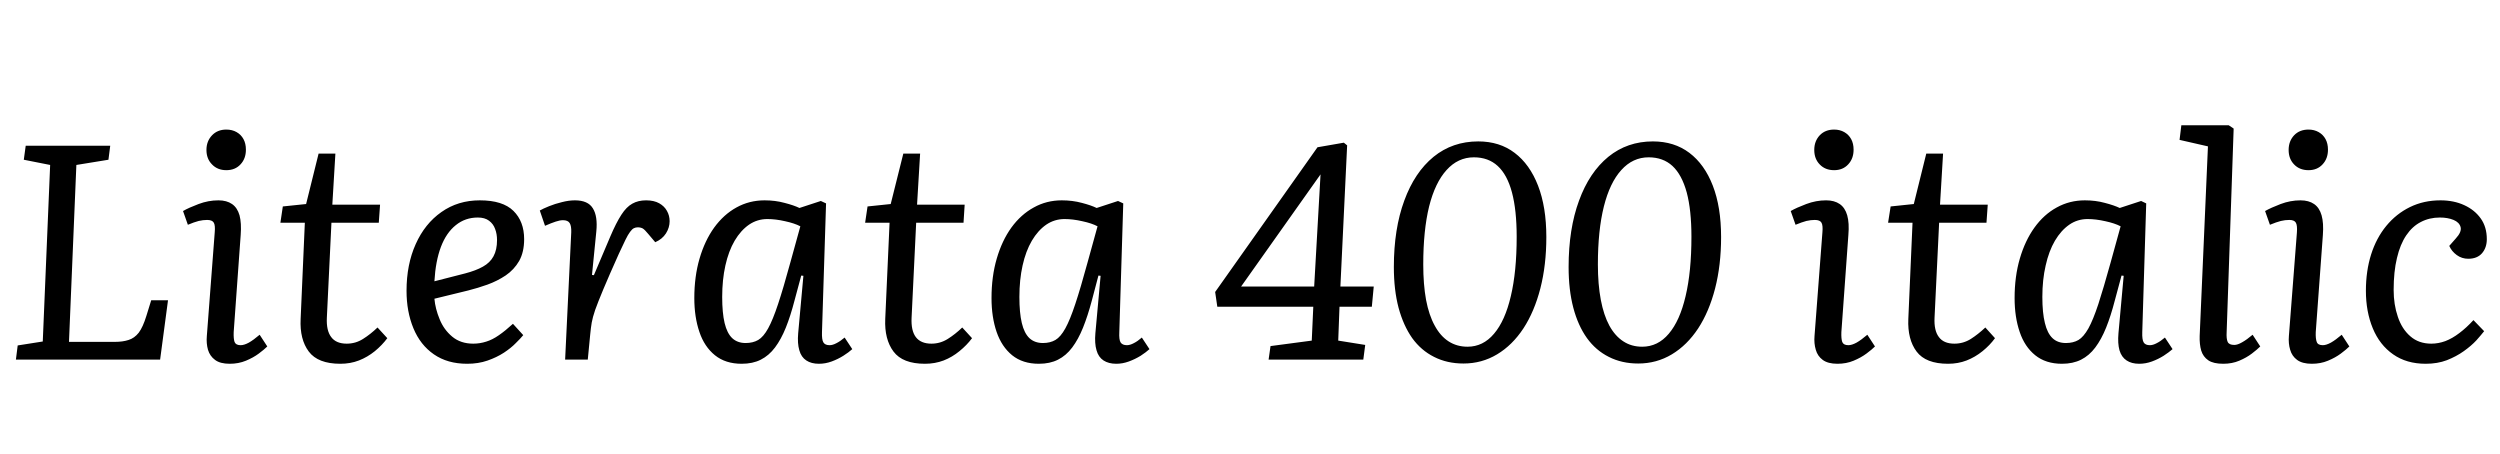 <svg xmlns="http://www.w3.org/2000/svg" xmlns:xlink="http://www.w3.org/1999/xlink" width="196.416" height="35.64"><path fill="black" d="M1.25 28.25L1.39 27.14L3.36 26.83L3.94 12.96L1.87 12.55L2.02 11.45L8.66 11.45L8.52 12.55L6 12.96L5.42 26.86L9.02 26.86Q9.65 26.86 10.10 26.71Q10.56 26.57 10.90 26.14Q11.23 25.70 11.50 24.82L11.50 24.82L11.88 23.59L13.20 23.59L12.58 28.25L1.25 28.25ZM16.25 26.40L16.87 18.26Q16.92 17.71 16.80 17.50Q16.68 17.28 16.27 17.28L16.27 17.28Q15.96 17.28 15.61 17.36Q15.26 17.45 14.76 17.66L14.76 17.66L14.38 16.58Q14.83 16.32 15.60 16.03Q16.37 15.74 17.16 15.74L17.16 15.74Q17.81 15.74 18.23 16.03Q18.65 16.32 18.82 16.92Q18.98 17.52 18.91 18.46L18.91 18.46L18.36 26.09Q18.34 26.62 18.43 26.87Q18.53 27.12 18.91 27.12L18.91 27.12Q19.18 27.12 19.55 26.92Q19.92 26.71 20.40 26.30L20.40 26.30L21 27.22Q20.76 27.46 20.33 27.78Q19.90 28.10 19.32 28.34Q18.74 28.58 18.05 28.58L18.05 28.58Q17.30 28.58 16.90 28.28Q16.49 27.98 16.34 27.48Q16.20 26.98 16.25 26.40L16.25 26.40ZM16.22 11.78L16.22 11.78Q16.22 11.09 16.66 10.63Q17.09 10.18 17.78 10.18L17.78 10.18Q18.24 10.18 18.59 10.38Q18.94 10.58 19.13 10.93Q19.32 11.28 19.32 11.76L19.32 11.76Q19.32 12.46 18.90 12.91Q18.48 13.37 17.78 13.37L17.78 13.37Q17.09 13.37 16.66 12.92Q16.22 12.48 16.22 11.78ZM22.03 17.50L22.22 16.22L24.05 16.03L25.03 12.07L26.35 12.07L26.11 16.08L29.86 16.08L29.76 17.50L26.04 17.50L25.68 24.96Q25.63 25.97 26.02 26.48Q26.40 27 27.24 27L27.24 27Q27.94 27 28.52 26.63Q29.11 26.26 29.66 25.73L29.66 25.73L30.43 26.57Q30.02 27.12 29.45 27.59Q28.87 28.06 28.20 28.32Q27.53 28.58 26.74 28.58L26.74 28.58Q24.98 28.58 24.26 27.62Q23.54 26.66 23.62 25.06L23.62 25.06L23.95 17.50L22.03 17.50ZM37.70 15.74L37.70 15.74Q39.50 15.74 40.34 16.57Q41.18 17.40 41.18 18.79L41.18 18.79Q41.18 19.80 40.79 20.50Q40.39 21.19 39.73 21.64Q39.07 22.08 38.30 22.36Q37.54 22.63 36.79 22.82L36.79 22.82L34.13 23.47Q34.20 24.26 34.54 25.08Q34.87 25.90 35.53 26.45Q36.19 27 37.18 27L37.18 27Q37.70 27 38.20 26.84Q38.69 26.69 39.19 26.34Q39.70 25.99 40.30 25.44L40.30 25.44L41.11 26.33Q40.90 26.59 40.52 26.96Q40.15 27.34 39.59 27.71Q39.02 28.08 38.30 28.33Q37.58 28.58 36.70 28.58L36.70 28.58Q35.16 28.58 34.09 27.84Q33.02 27.10 32.48 25.79Q31.94 24.48 31.94 22.85L31.94 22.85Q31.94 20.78 32.66 19.18Q33.38 17.57 34.68 16.66Q35.98 15.74 37.70 15.74ZM39.05 18.86L39.05 18.86Q39.05 18.38 38.90 17.99Q38.76 17.59 38.42 17.34Q38.09 17.09 37.54 17.09L37.54 17.09Q36.55 17.09 35.81 17.69Q35.06 18.29 34.64 19.40Q34.22 20.52 34.13 22.10L34.13 22.10L36.55 21.48Q37.39 21.26 37.94 20.95Q38.50 20.64 38.77 20.14Q39.05 19.63 39.05 18.86ZM44.40 28.25L44.88 18.26Q44.90 17.76 44.76 17.53Q44.62 17.30 44.23 17.30L44.23 17.30Q43.99 17.30 43.66 17.41Q43.32 17.52 42.82 17.74L42.82 17.74L42.41 16.54Q42.67 16.39 43.14 16.20Q43.61 16.01 44.15 15.88Q44.69 15.74 45.17 15.74L45.17 15.74Q46.20 15.74 46.58 16.37Q46.97 16.99 46.85 18.19L46.85 18.19L46.51 21.60L46.66 21.62L47.95 18.58Q48.41 17.50 48.82 16.87Q49.22 16.25 49.68 16.00Q50.14 15.74 50.76 15.74L50.76 15.74Q51.38 15.74 51.79 15.97Q52.20 16.20 52.40 16.57Q52.61 16.94 52.61 17.38L52.61 17.38Q52.61 17.88 52.32 18.34Q52.03 18.79 51.48 19.03L51.48 19.03L50.93 18.38Q50.66 18.05 50.50 17.95Q50.33 17.86 50.11 17.86L50.11 17.86Q49.94 17.86 49.80 17.93Q49.66 18 49.50 18.22Q49.34 18.43 49.14 18.84Q48.94 19.25 48.62 19.94L48.62 19.94Q47.83 21.70 47.40 22.73Q46.97 23.76 46.76 24.35Q46.56 24.94 46.49 25.34Q46.42 25.75 46.37 26.28L46.37 26.28L46.18 28.25L44.40 28.25ZM64.90 15.98L64.58 26.09Q64.56 26.69 64.69 26.90Q64.82 27.12 65.18 27.12L65.18 27.12Q65.42 27.12 65.72 26.96Q66.02 26.81 66.36 26.52L66.36 26.52L66.96 27.43Q66.70 27.67 66.26 27.95Q65.83 28.22 65.34 28.40Q64.85 28.58 64.34 28.58L64.34 28.58Q63.74 28.58 63.35 28.32Q62.95 28.06 62.80 27.52Q62.64 26.98 62.71 26.18L62.71 26.18L63.12 21.67L62.95 21.65L62.42 23.62Q62.11 24.82 61.74 25.74Q61.37 26.66 60.89 27.30Q60.41 27.94 59.77 28.26Q59.14 28.58 58.27 28.58L58.27 28.58Q57 28.58 56.17 27.91Q55.34 27.24 54.95 26.08Q54.55 24.91 54.55 23.42L54.55 23.42Q54.55 21.72 54.96 20.32Q55.37 18.91 56.11 17.88Q56.86 16.85 57.86 16.30Q58.87 15.74 60.07 15.74L60.07 15.74Q60.91 15.74 61.64 15.94Q62.38 16.13 62.81 16.34L62.81 16.34L64.49 15.79L64.90 15.98ZM58.58 26.95L58.58 26.95Q59.16 26.95 59.57 26.71Q59.98 26.47 60.35 25.80Q60.72 25.13 61.13 23.89Q61.54 22.66 62.09 20.64L62.09 20.64L62.88 17.78Q62.42 17.54 61.68 17.38Q60.94 17.21 60.29 17.21L60.29 17.21Q59.50 17.21 58.85 17.65Q58.20 18.10 57.72 18.91Q57.24 19.73 56.99 20.86Q56.74 21.98 56.74 23.33L56.74 23.33Q56.74 24.58 56.93 25.38Q57.12 26.18 57.53 26.57Q57.94 26.95 58.58 26.95ZM67.97 17.50L68.16 16.22L69.98 16.03L70.97 12.07L72.29 12.07L72.05 16.08L75.79 16.08L75.70 17.50L71.98 17.50L71.62 24.96Q71.57 25.97 71.95 26.48Q72.34 27 73.18 27L73.18 27Q73.87 27 74.46 26.63Q75.05 26.26 75.60 25.73L75.60 25.73L76.37 26.57Q75.96 27.12 75.38 27.59Q74.81 28.06 74.14 28.32Q73.46 28.58 72.67 28.58L72.67 28.58Q70.92 28.58 70.20 27.62Q69.48 26.66 69.55 25.06L69.55 25.06L69.89 17.50L67.97 17.50ZM88.25 15.98L87.94 26.09Q87.91 26.69 88.04 26.90Q88.18 27.12 88.54 27.12L88.54 27.12Q88.78 27.12 89.08 26.96Q89.38 26.81 89.71 26.52L89.71 26.52L90.31 27.43Q90.05 27.67 89.62 27.95Q89.18 28.22 88.69 28.40Q88.20 28.58 87.70 28.58L87.70 28.58Q87.10 28.58 86.70 28.32Q86.30 28.06 86.15 27.52Q85.99 26.98 86.06 26.18L86.06 26.18L86.47 21.67L86.30 21.65L85.78 23.62Q85.46 24.82 85.09 25.74Q84.72 26.66 84.24 27.30Q83.76 27.94 83.12 28.26Q82.49 28.58 81.62 28.58L81.62 28.58Q80.35 28.58 79.52 27.91Q78.70 27.24 78.30 26.08Q77.90 24.91 77.90 23.42L77.90 23.42Q77.90 21.72 78.31 20.32Q78.72 18.91 79.46 17.88Q80.21 16.85 81.22 16.30Q82.22 15.74 83.42 15.74L83.42 15.74Q84.26 15.74 85.00 15.94Q85.73 16.13 86.16 16.34L86.16 16.34L87.84 15.79L88.25 15.98ZM81.94 26.95L81.94 26.95Q82.51 26.95 82.92 26.71Q83.33 26.47 83.70 25.80Q84.07 25.13 84.48 23.89Q84.89 22.66 85.44 20.64L85.44 20.64L86.23 17.78Q85.78 17.54 85.03 17.38Q84.29 17.21 83.64 17.21L83.64 17.21Q82.85 17.21 82.20 17.65Q81.55 18.10 81.07 18.91Q80.59 19.73 80.34 20.86Q80.09 21.98 80.09 23.33L80.09 23.33Q80.09 24.58 80.28 25.38Q80.47 26.18 80.88 26.57Q81.29 26.95 81.94 26.95ZM105.84 11.42L105.31 22.51L107.93 22.51L107.78 24.10L105.24 24.10L105.14 26.76L107.26 27.10L107.11 28.25L99.67 28.25L99.82 27.19L103.06 26.76L103.18 24.10L95.64 24.10L95.47 22.94L103.51 11.57L105.58 11.21L105.84 11.42ZM97.51 22.51L103.25 22.51L103.75 13.70L97.51 22.51ZM109.51 20.98L109.51 20.98Q109.51 17.98 110.33 15.76Q111.14 13.54 112.63 12.32Q114.12 11.11 116.14 11.11L116.14 11.11Q117.82 11.11 119.00 12.01Q120.19 12.91 120.84 14.59Q121.49 16.27 121.49 18.62L121.49 18.62Q121.49 20.83 121.02 22.66Q120.55 24.48 119.69 25.80Q118.82 27.12 117.62 27.84Q116.42 28.56 114.98 28.56L114.98 28.56Q113.69 28.56 112.67 28.04Q111.65 27.53 110.95 26.56Q110.26 25.58 109.88 24.18Q109.51 22.78 109.51 20.98ZM115.80 12.36L115.80 12.36Q114.55 12.36 113.65 13.36Q112.75 14.35 112.28 16.22Q111.82 18.10 111.82 20.78L111.82 20.78Q111.82 22.34 112.04 23.56Q112.27 24.77 112.72 25.58Q113.16 26.40 113.81 26.82Q114.46 27.24 115.30 27.24L115.30 27.24Q116.52 27.24 117.38 26.22Q118.25 25.20 118.70 23.27Q119.16 21.34 119.16 18.60L119.16 18.60Q119.16 16.51 118.79 15.12Q118.42 13.73 117.67 13.04Q116.93 12.36 115.80 12.36ZM123.24 20.98L123.24 20.98Q123.24 17.98 124.06 15.76Q124.87 13.54 126.36 12.32Q127.85 11.11 129.86 11.11L129.86 11.11Q131.54 11.11 132.73 12.01Q133.92 12.91 134.57 14.59Q135.22 16.27 135.22 18.62L135.22 18.62Q135.22 20.83 134.75 22.66Q134.28 24.48 133.42 25.80Q132.55 27.12 131.35 27.84Q130.15 28.56 128.71 28.56L128.71 28.56Q127.42 28.56 126.40 28.04Q125.38 27.53 124.68 26.56Q123.98 25.58 123.61 24.18Q123.24 22.78 123.24 20.98ZM129.53 12.36L129.53 12.36Q128.28 12.36 127.38 13.36Q126.48 14.35 126.01 16.22Q125.54 18.10 125.54 20.78L125.54 20.78Q125.54 22.34 125.77 23.56Q126.00 24.77 126.44 25.58Q126.89 26.40 127.54 26.82Q128.18 27.24 129.02 27.24L129.02 27.24Q130.25 27.24 131.11 26.22Q131.98 25.20 132.43 23.27Q132.89 21.34 132.89 18.60L132.89 18.60Q132.89 16.51 132.52 15.12Q132.14 13.73 131.40 13.04Q130.66 12.36 129.53 12.36ZM142.56 26.40L143.18 18.26Q143.23 17.71 143.11 17.50Q142.99 17.28 142.58 17.28L142.58 17.28Q142.27 17.28 141.92 17.36Q141.58 17.45 141.07 17.66L141.07 17.66L140.69 16.58Q141.14 16.32 141.91 16.03Q142.68 15.74 143.47 15.74L143.47 15.74Q144.12 15.74 144.54 16.03Q144.96 16.32 145.13 16.92Q145.30 17.52 145.22 18.46L145.22 18.46L144.67 26.09Q144.65 26.62 144.74 26.87Q144.84 27.12 145.22 27.12L145.22 27.12Q145.49 27.12 145.86 26.92Q146.23 26.71 146.71 26.30L146.71 26.30L147.31 27.22Q147.07 27.46 146.64 27.78Q146.21 28.10 145.63 28.34Q145.06 28.58 144.36 28.58L144.36 28.58Q143.62 28.58 143.21 28.28Q142.80 27.98 142.66 27.48Q142.51 26.98 142.56 26.40L142.56 26.40ZM142.54 11.78L142.54 11.78Q142.54 11.09 142.97 10.63Q143.40 10.18 144.10 10.18L144.10 10.18Q144.55 10.18 144.90 10.38Q145.25 10.58 145.44 10.93Q145.63 11.28 145.63 11.76L145.63 11.76Q145.63 12.46 145.21 12.91Q144.79 13.37 144.10 13.37L144.10 13.37Q143.40 13.37 142.97 12.92Q142.54 12.48 142.54 11.78ZM148.34 17.50L148.54 16.22L150.36 16.03L151.34 12.07L152.66 12.07L152.42 16.08L156.17 16.08L156.07 17.50L152.35 17.50L151.99 24.96Q151.94 25.97 152.33 26.48Q152.71 27 153.55 27L153.55 27Q154.25 27 154.84 26.63Q155.42 26.26 155.98 25.73L155.98 25.73L156.74 26.57Q156.34 27.12 155.76 27.59Q155.18 28.06 154.51 28.32Q153.84 28.58 153.05 28.58L153.05 28.58Q151.30 28.58 150.58 27.62Q149.86 26.66 149.93 25.06L149.93 25.06L150.26 17.50L148.34 17.50ZM168.62 15.98L168.31 26.09Q168.29 26.69 168.42 26.90Q168.55 27.12 168.91 27.12L168.91 27.12Q169.15 27.12 169.45 26.96Q169.75 26.81 170.09 26.52L170.09 26.52L170.69 27.43Q170.42 27.67 169.99 27.95Q169.56 28.22 169.07 28.40Q168.58 28.58 168.07 28.58L168.07 28.58Q167.47 28.58 167.08 28.32Q166.68 28.06 166.52 27.52Q166.37 26.98 166.44 26.18L166.44 26.18L166.85 21.67L166.68 21.65L166.15 23.62Q165.84 24.82 165.47 25.74Q165.10 26.66 164.62 27.30Q164.14 27.94 163.50 28.26Q162.86 28.58 162 28.58L162 28.58Q160.73 28.58 159.90 27.91Q159.07 27.24 158.68 26.08Q158.28 24.91 158.28 23.42L158.28 23.42Q158.28 21.72 158.69 20.32Q159.10 18.91 159.84 17.88Q160.58 16.85 161.59 16.30Q162.60 15.74 163.80 15.74L163.80 15.74Q164.64 15.74 165.37 15.94Q166.10 16.13 166.54 16.34L166.54 16.34L168.22 15.79L168.62 15.98ZM162.31 26.95L162.31 26.95Q162.89 26.95 163.30 26.71Q163.70 26.47 164.08 25.80Q164.45 25.13 164.86 23.89Q165.26 22.66 165.82 20.64L165.82 20.64L166.61 17.78Q166.15 17.54 165.41 17.38Q164.66 17.21 164.02 17.21L164.02 17.21Q163.22 17.21 162.58 17.65Q161.93 18.10 161.45 18.91Q160.97 19.73 160.72 20.86Q160.46 21.98 160.46 23.33L160.46 23.33Q160.46 24.58 160.66 25.38Q160.85 26.18 161.26 26.57Q161.66 26.95 162.31 26.95ZM172.82 26.40L173.47 11.50L171.24 10.99L171.38 9.84L175.10 9.84L175.49 10.10L174.94 26.09Q174.91 26.62 175.02 26.86Q175.13 27.10 175.54 27.10L175.54 27.10Q175.80 27.10 176.16 26.89Q176.52 26.69 176.98 26.30L176.98 26.30L177.58 27.22Q177.34 27.46 176.92 27.78Q176.50 28.10 175.93 28.34Q175.37 28.58 174.67 28.58L174.67 28.58Q173.90 28.58 173.50 28.31Q173.09 28.03 172.94 27.54Q172.80 27.05 172.82 26.40L172.82 26.40ZM179.83 26.40L180.46 18.26Q180.50 17.71 180.38 17.50Q180.26 17.28 179.86 17.28L179.86 17.28Q179.54 17.28 179.20 17.36Q178.85 17.45 178.34 17.66L178.34 17.66L177.96 16.58Q178.42 16.32 179.18 16.03Q179.95 15.74 180.74 15.74L180.74 15.74Q181.39 15.74 181.81 16.03Q182.23 16.32 182.40 16.92Q182.57 17.52 182.50 18.46L182.50 18.46L181.94 26.09Q181.92 26.62 182.02 26.87Q182.11 27.12 182.50 27.12L182.50 27.12Q182.76 27.12 183.13 26.92Q183.50 26.71 183.98 26.30L183.98 26.30L184.58 27.22Q184.34 27.46 183.91 27.78Q183.48 28.10 182.90 28.34Q182.33 28.58 181.63 28.58L181.63 28.58Q180.89 28.58 180.48 28.28Q180.07 27.98 179.93 27.48Q179.78 26.98 179.83 26.40L179.83 26.40ZM179.81 11.78L179.81 11.78Q179.81 11.09 180.24 10.63Q180.67 10.18 181.37 10.18L181.37 10.18Q181.82 10.18 182.17 10.38Q182.52 10.58 182.71 10.93Q182.90 11.28 182.90 11.76L182.90 11.76Q182.90 12.46 182.48 12.91Q182.06 13.37 181.37 13.37L181.37 13.37Q180.67 13.37 180.24 12.92Q179.81 12.48 179.81 11.78ZM191.74 15.74L191.74 15.74Q192.79 15.74 193.61 16.12Q194.42 16.49 194.90 17.16Q195.38 17.83 195.38 18.79L195.38 18.79Q195.38 19.46 195.00 19.90Q194.62 20.33 193.92 20.33L193.92 20.33Q193.42 20.33 193.02 20.04Q192.62 19.75 192.43 19.32L192.43 19.32L192.94 18.74Q193.42 18.22 193.32 17.84Q193.22 17.47 192.77 17.28Q192.31 17.09 191.69 17.09L191.69 17.09Q190.87 17.09 190.20 17.44Q189.53 17.78 189.05 18.49Q188.57 19.20 188.32 20.27Q188.06 21.34 188.06 22.78L188.06 22.78Q188.06 23.93 188.39 24.89Q188.71 25.85 189.37 26.42Q190.03 27 191.02 27L191.02 27Q191.57 27 192.12 26.80Q192.67 26.59 193.22 26.17Q193.78 25.75 194.33 25.15L194.33 25.15L195.17 26.02Q194.95 26.30 194.56 26.74Q194.16 27.17 193.57 27.59Q192.98 28.01 192.24 28.30Q191.50 28.58 190.58 28.58L190.58 28.58Q189.07 28.58 188.02 27.84Q186.96 27.10 186.42 25.79Q185.88 24.48 185.88 22.85L185.88 22.85Q185.88 21.29 186.29 19.99Q186.70 18.70 187.48 17.75Q188.26 16.80 189.34 16.27Q190.42 15.74 191.74 15.74Z"/></svg>